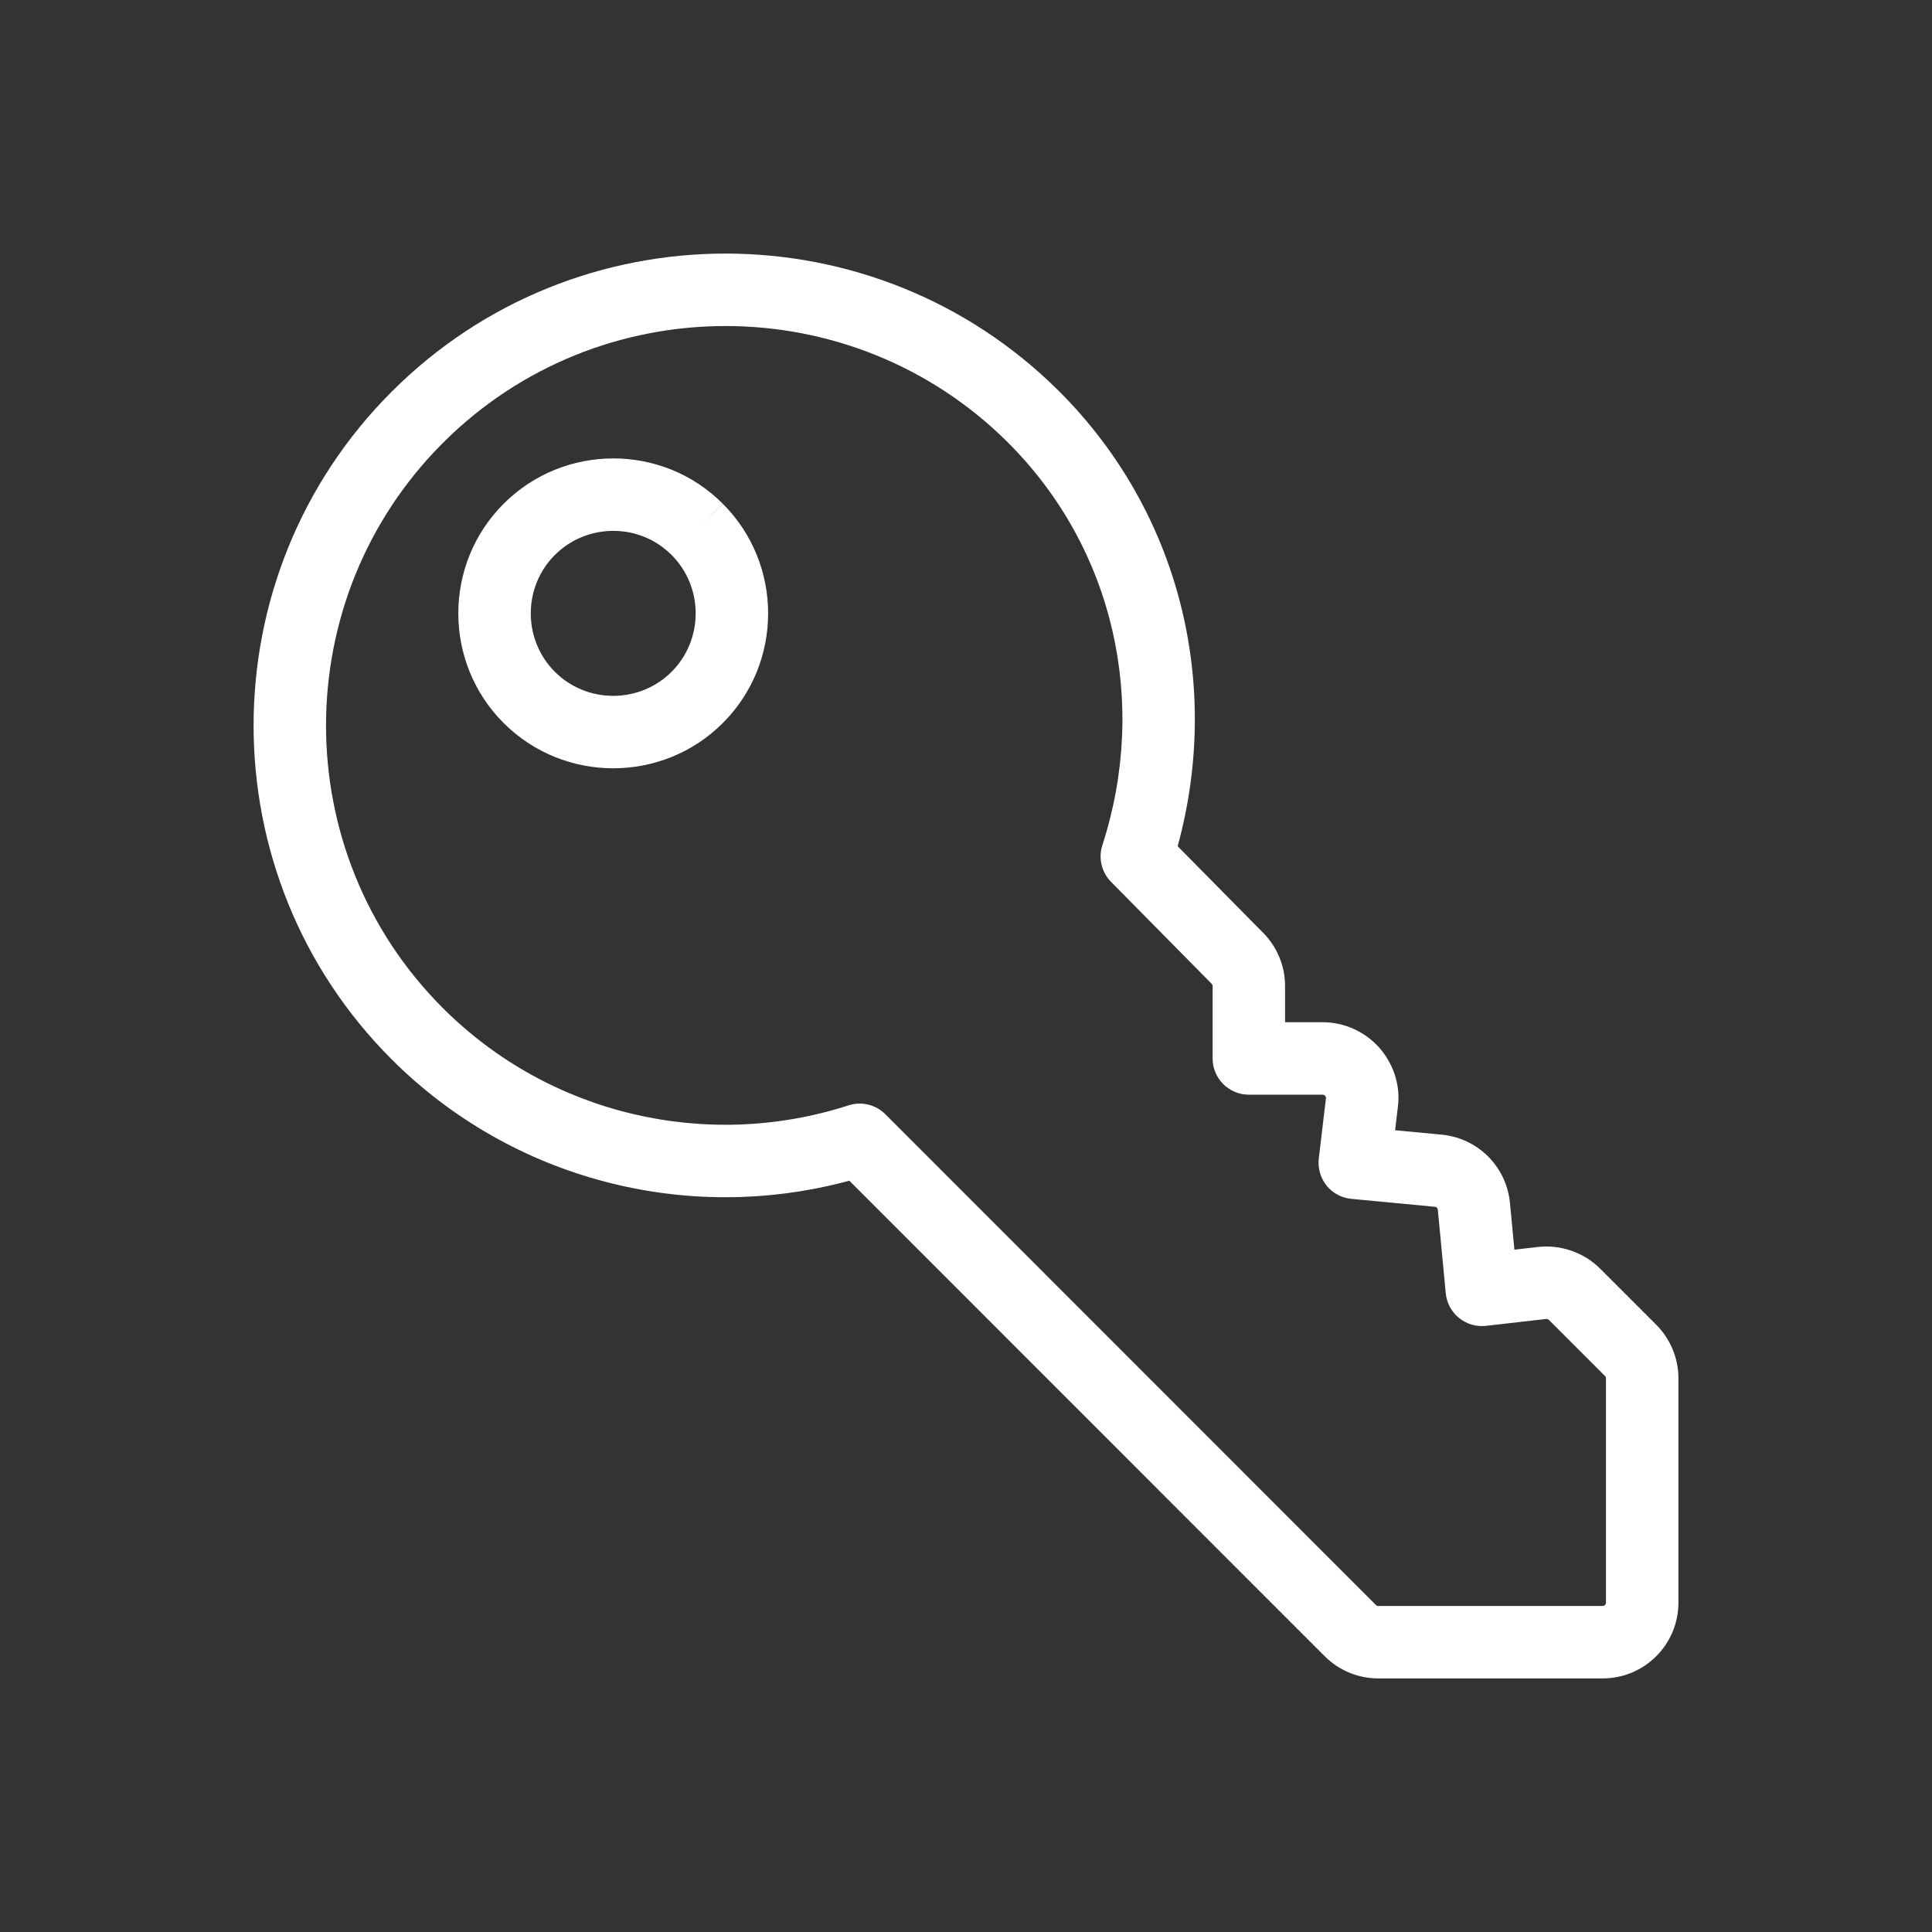 <svg width="40" height="40" viewBox="0 0 40 40" fill="none" xmlns="http://www.w3.org/2000/svg">
<rect x="0" y="0" width="40" height="40" fill="#333333" stroke="none"/>
<path fill-rule="evenodd" clip-rule="evenodd" d="M8.107 21.931C4.298 18.122 4.298 11.921 8.107 8.112C11.917 4.297 18.119 4.297 21.933 8.106C24.431 10.603 25.299 14.176 24.382 17.52L26.145 19.306C26.146 19.307 26.147 19.307 26.148 19.308C26.439 19.6 26.606 19.997 26.606 20.416L26.606 21.164L27.382 21.164C27.832 21.164 28.252 21.355 28.55 21.684L28.559 21.694C28.835 22.009 29.004 22.454 28.941 22.923L28.884 23.4L29.848 23.492L29.85 23.492C30.601 23.565 31.189 24.154 31.262 24.904L31.354 25.873L31.844 25.817C32.315 25.765 32.793 25.93 33.13 26.267L34.29 27.427C34.582 27.719 34.75 28.117 34.75 28.537L34.75 33.18C34.75 34.048 34.048 34.75 33.18 34.75L28.536 34.75C28.116 34.75 27.718 34.582 27.426 34.29L17.584 24.445C14.224 25.357 10.599 24.422 8.107 21.931ZM9.168 9.172C5.944 12.396 5.944 17.646 9.168 20.87C11.368 23.07 14.618 23.838 17.569 22.885C17.837 22.798 18.131 22.869 18.33 23.069L28.486 33.229C28.486 33.229 28.486 33.229 28.486 33.229C28.5 33.243 28.518 33.25 28.536 33.25L33.18 33.25C33.219 33.25 33.25 33.219 33.25 33.18L33.25 28.537C33.25 28.519 33.243 28.502 33.229 28.488L32.069 27.328C32.057 27.316 32.032 27.306 32.01 27.308C32.01 27.308 32.01 27.308 32.01 27.308L30.765 27.45C30.565 27.473 30.364 27.414 30.208 27.287C30.051 27.161 29.952 26.976 29.933 26.776L29.769 25.049C29.769 25.049 29.769 25.049 29.769 25.049C29.767 25.028 29.759 25.014 29.75 25.005C29.74 24.995 29.726 24.987 29.705 24.985C29.705 24.985 29.706 24.985 29.705 24.985L27.978 24.821C27.777 24.802 27.592 24.703 27.465 24.546C27.339 24.388 27.281 24.187 27.304 23.986L27.452 22.739L27.454 22.726C27.454 22.724 27.453 22.722 27.452 22.719C27.449 22.71 27.443 22.698 27.434 22.687C27.425 22.678 27.417 22.673 27.411 22.67C27.403 22.667 27.394 22.664 27.382 22.664L25.856 22.664C25.442 22.664 25.106 22.329 25.106 21.914L25.106 20.416C25.106 20.398 25.099 20.381 25.085 20.367L25.081 20.363L23.003 18.258C22.806 18.058 22.737 17.766 22.823 17.5C23.779 14.548 23.068 11.361 20.874 9.167C17.644 5.943 12.392 5.944 9.168 9.172ZM11.487 11.491C10.823 12.155 10.823 13.244 11.487 13.908C12.151 14.573 13.241 14.573 13.905 13.908C14.569 13.244 14.569 12.155 13.905 11.491L13.904 11.49C13.242 10.824 12.153 10.825 11.487 11.491ZM10.427 14.969C9.176 13.719 9.176 11.68 10.427 10.43C11.675 9.182 13.715 9.173 14.967 10.432L14.435 10.961L14.966 10.43C14.966 10.431 14.967 10.431 14.967 10.432C16.216 11.682 16.215 13.72 14.966 14.969C13.716 16.219 11.677 16.219 10.427 14.969Z" fill="white"/>
</svg>
